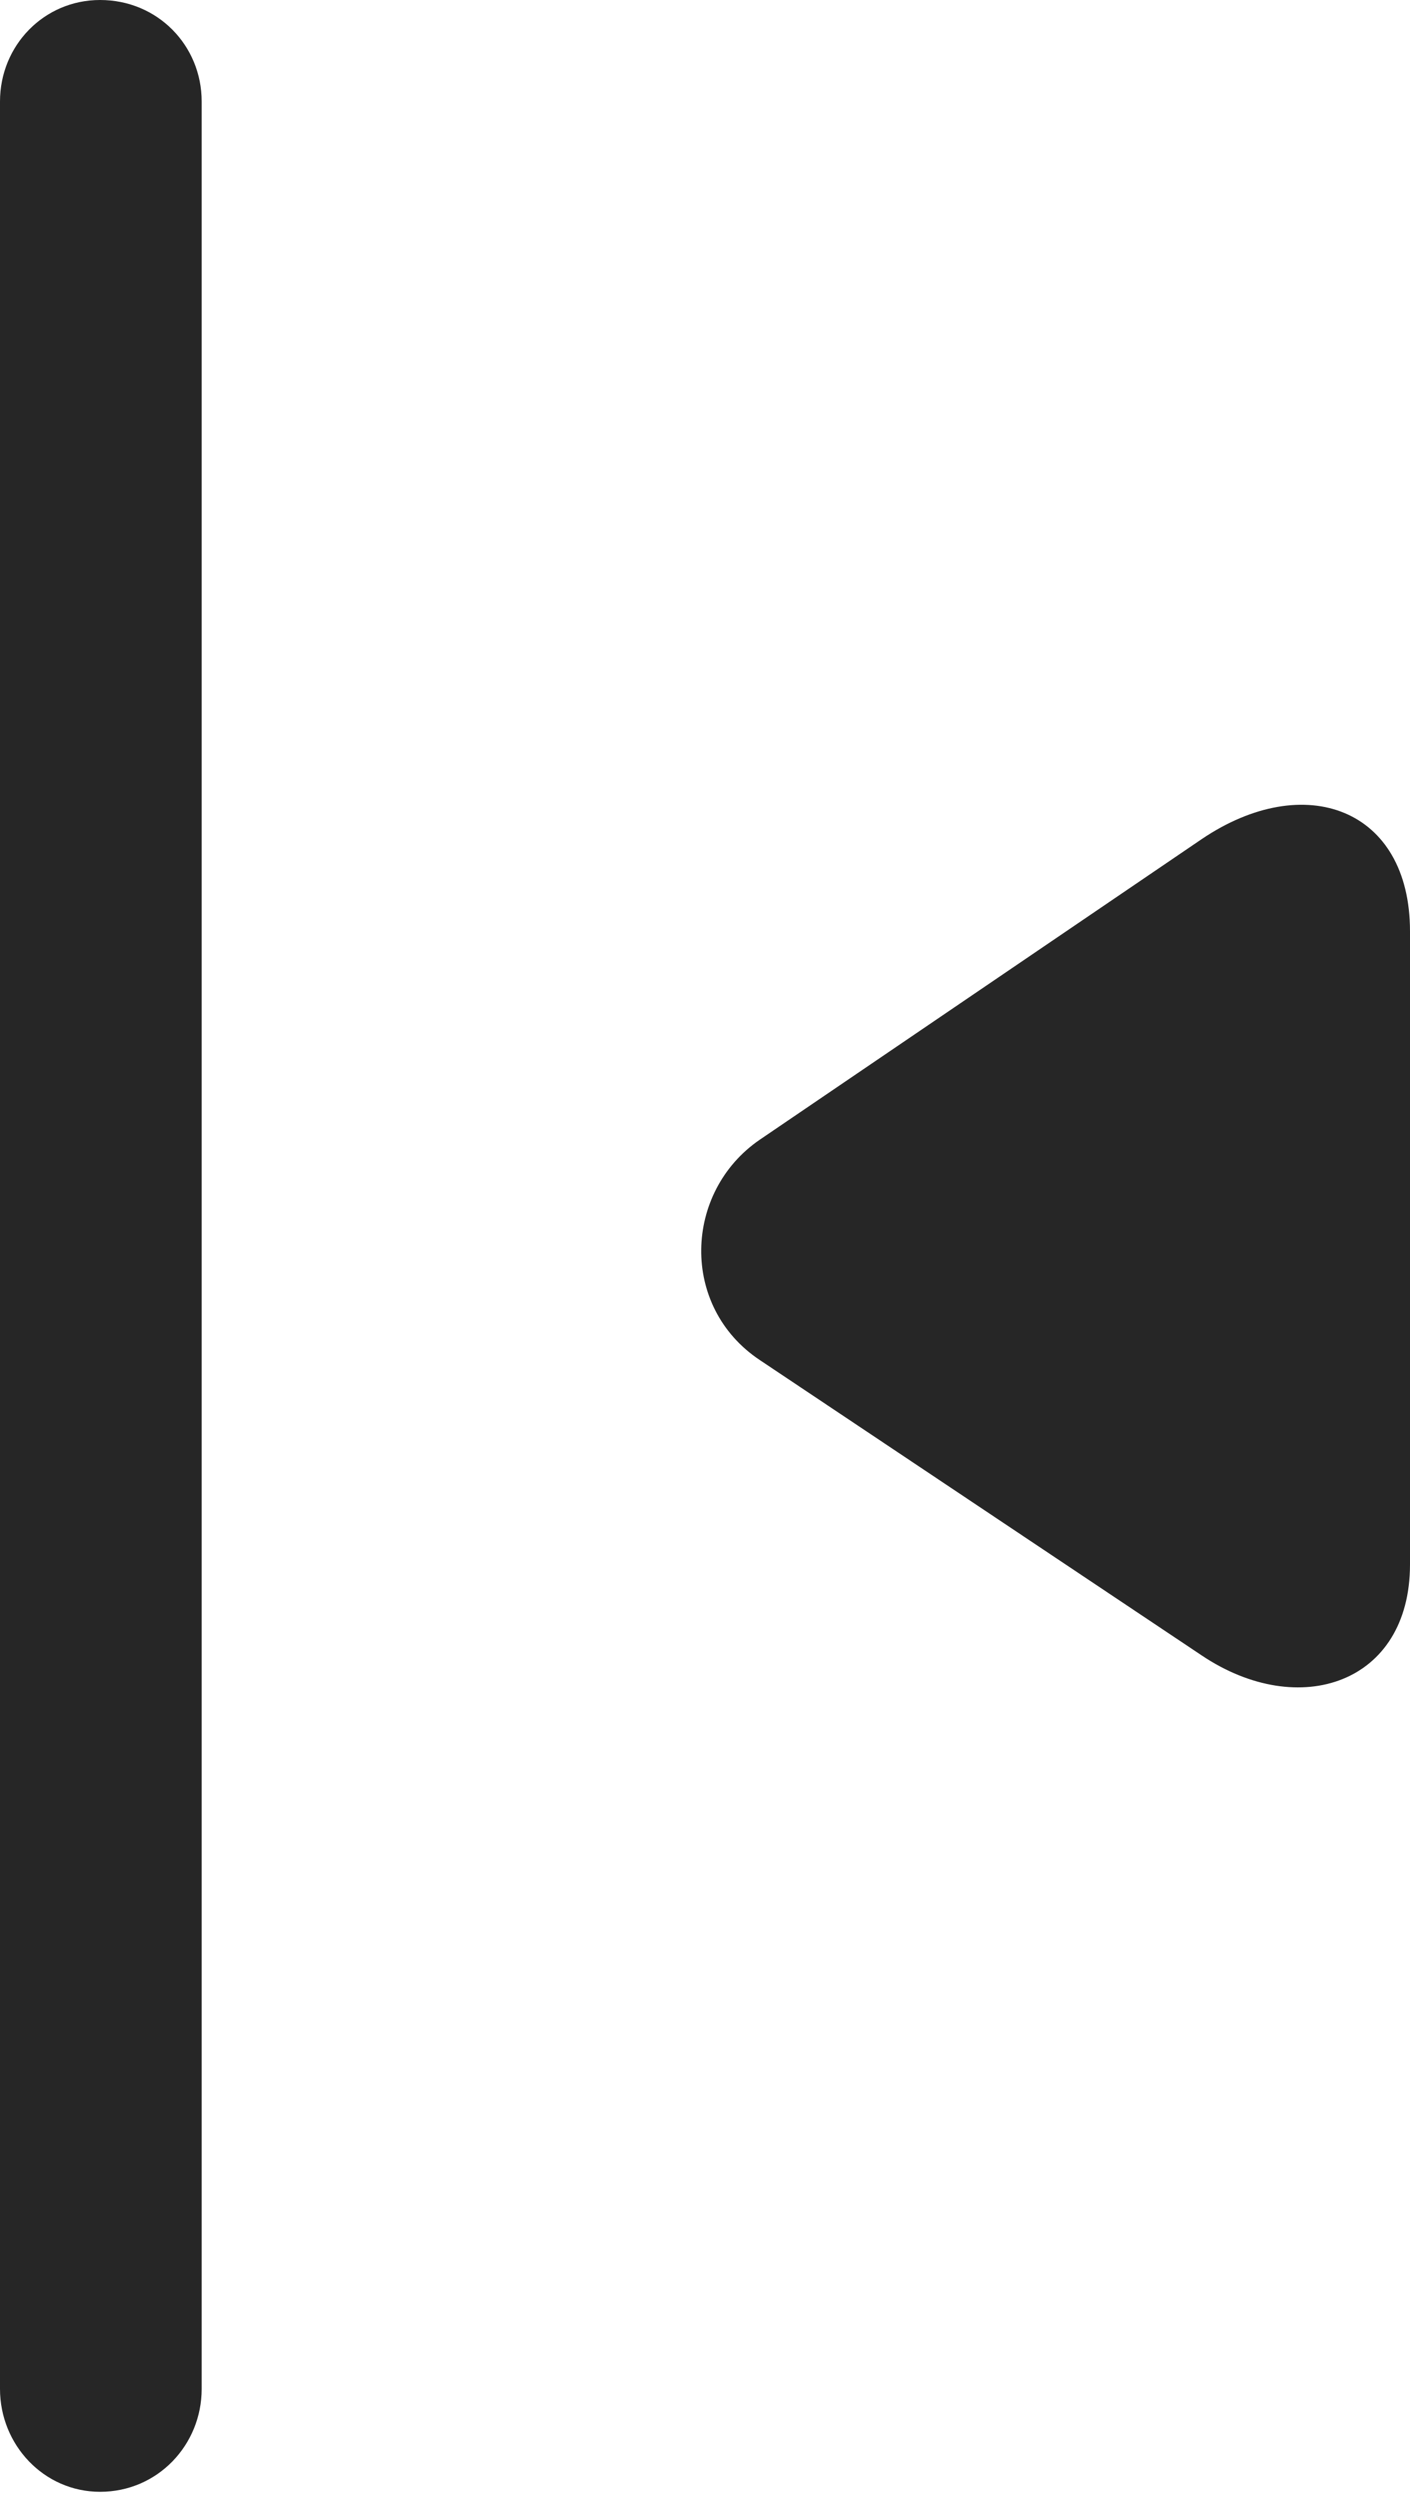 <?xml version="1.0" encoding="UTF-8"?>
<!--Generator: Apple Native CoreSVG 175.5-->
<!DOCTYPE svg
PUBLIC "-//W3C//DTD SVG 1.1//EN"
       "http://www.w3.org/Graphics/SVG/1.1/DTD/svg11.dtd">
<svg version="1.1" xmlns="http://www.w3.org/2000/svg" xmlns:xlink="http://www.w3.org/1999/xlink" width="10.312" height="18.271">
 <g>
  <rect height="18.271" opacity="0" width="10.312" x="0" y="0"/>
  <path d="M0.732 18.213C1.152 18.213 1.475 17.871 1.475 17.461L1.475 0.742C1.475 0.332 1.152 0 0.732 0C0.322 0 0 0.332 0 0.742L0 17.461C0 17.871 0.322 18.213 0.732 18.213Z" fill="#000000" fill-opacity="0.85"/>
  <path d="M8.789 12.1C9.502 12.578 10.312 12.305 10.312 11.435L10.312 6.807C10.312 5.908 9.541 5.625 8.789 6.133L5.557 8.33C5 8.711 4.971 9.551 5.557 9.941Z" fill="#000000" fill-opacity="0.85"/>
 </g>
</svg>
